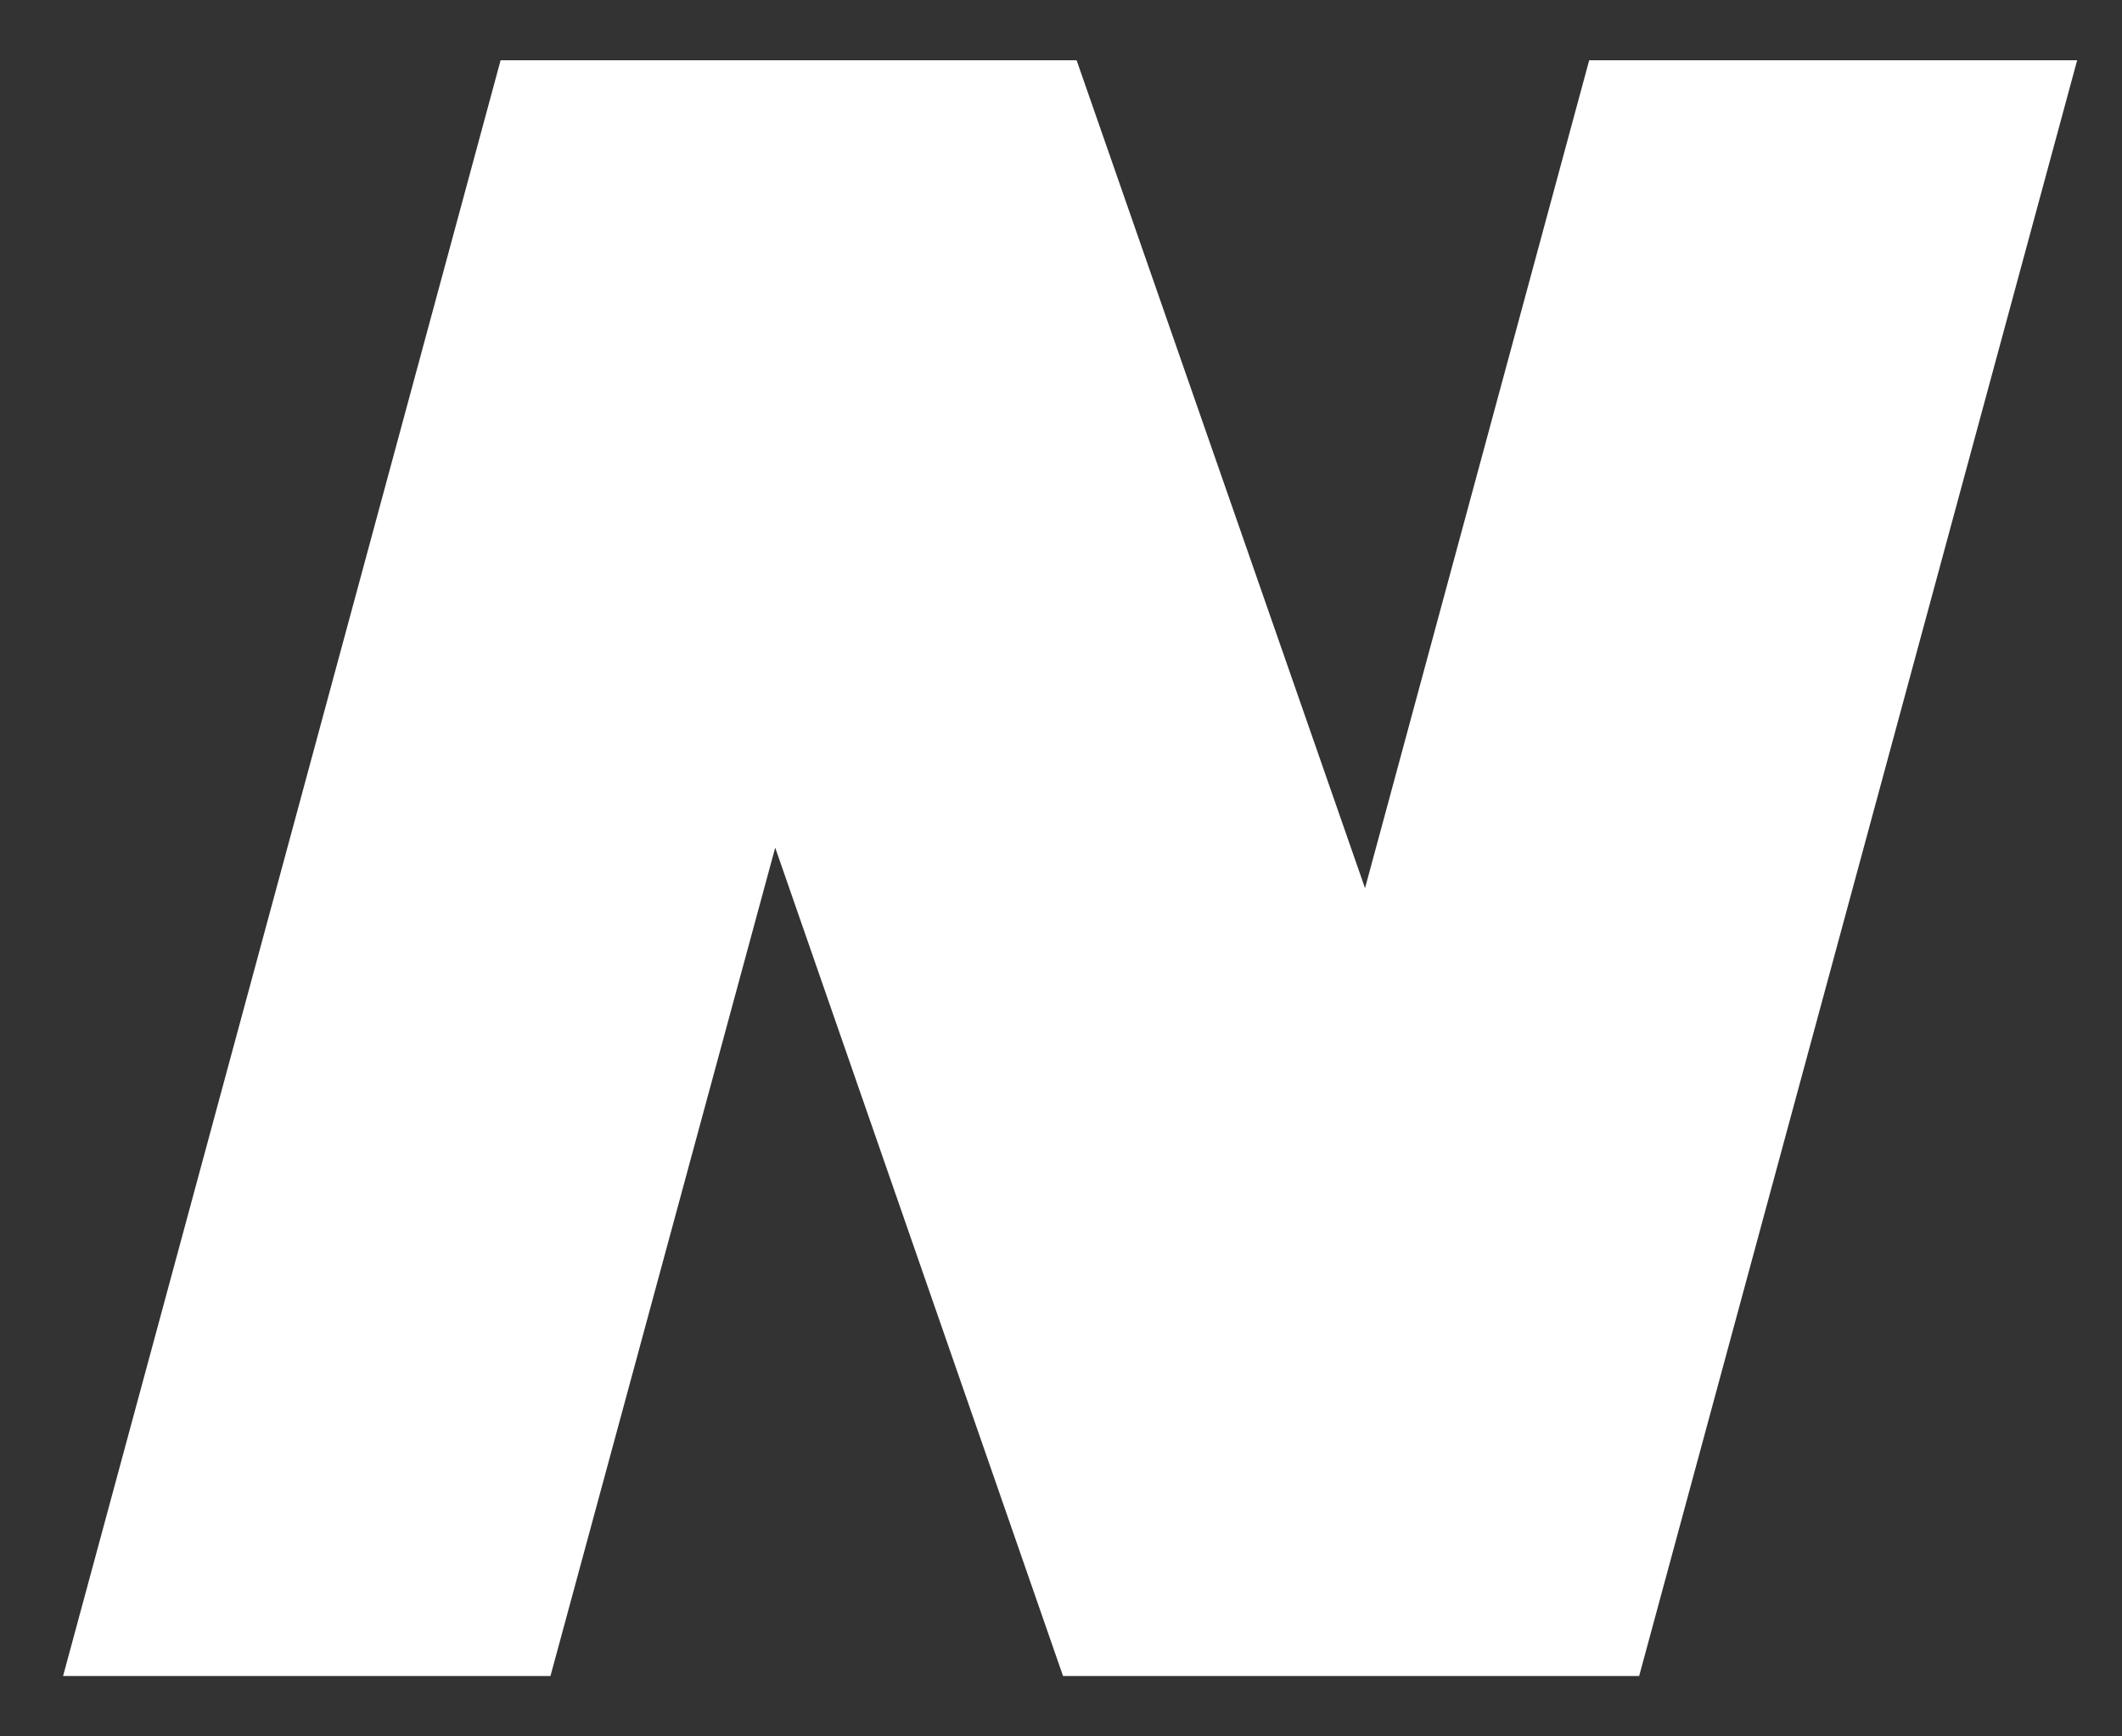 <svg width="22" height="18" viewBox="0 0 22 18" fill="none" xmlns="http://www.w3.org/2000/svg">
<rect x="0" y="0" width="22" height="18" fill="#333333" stroke="none"/>
<path d="M21.535 0.625L16.994 17.374H11.021L8.037 8.787L5.707 17.374H0.654L5.19 0.625H11.162L14.152 9.207L16.476 0.625H21.535Z" fill="white"/>
</svg>
